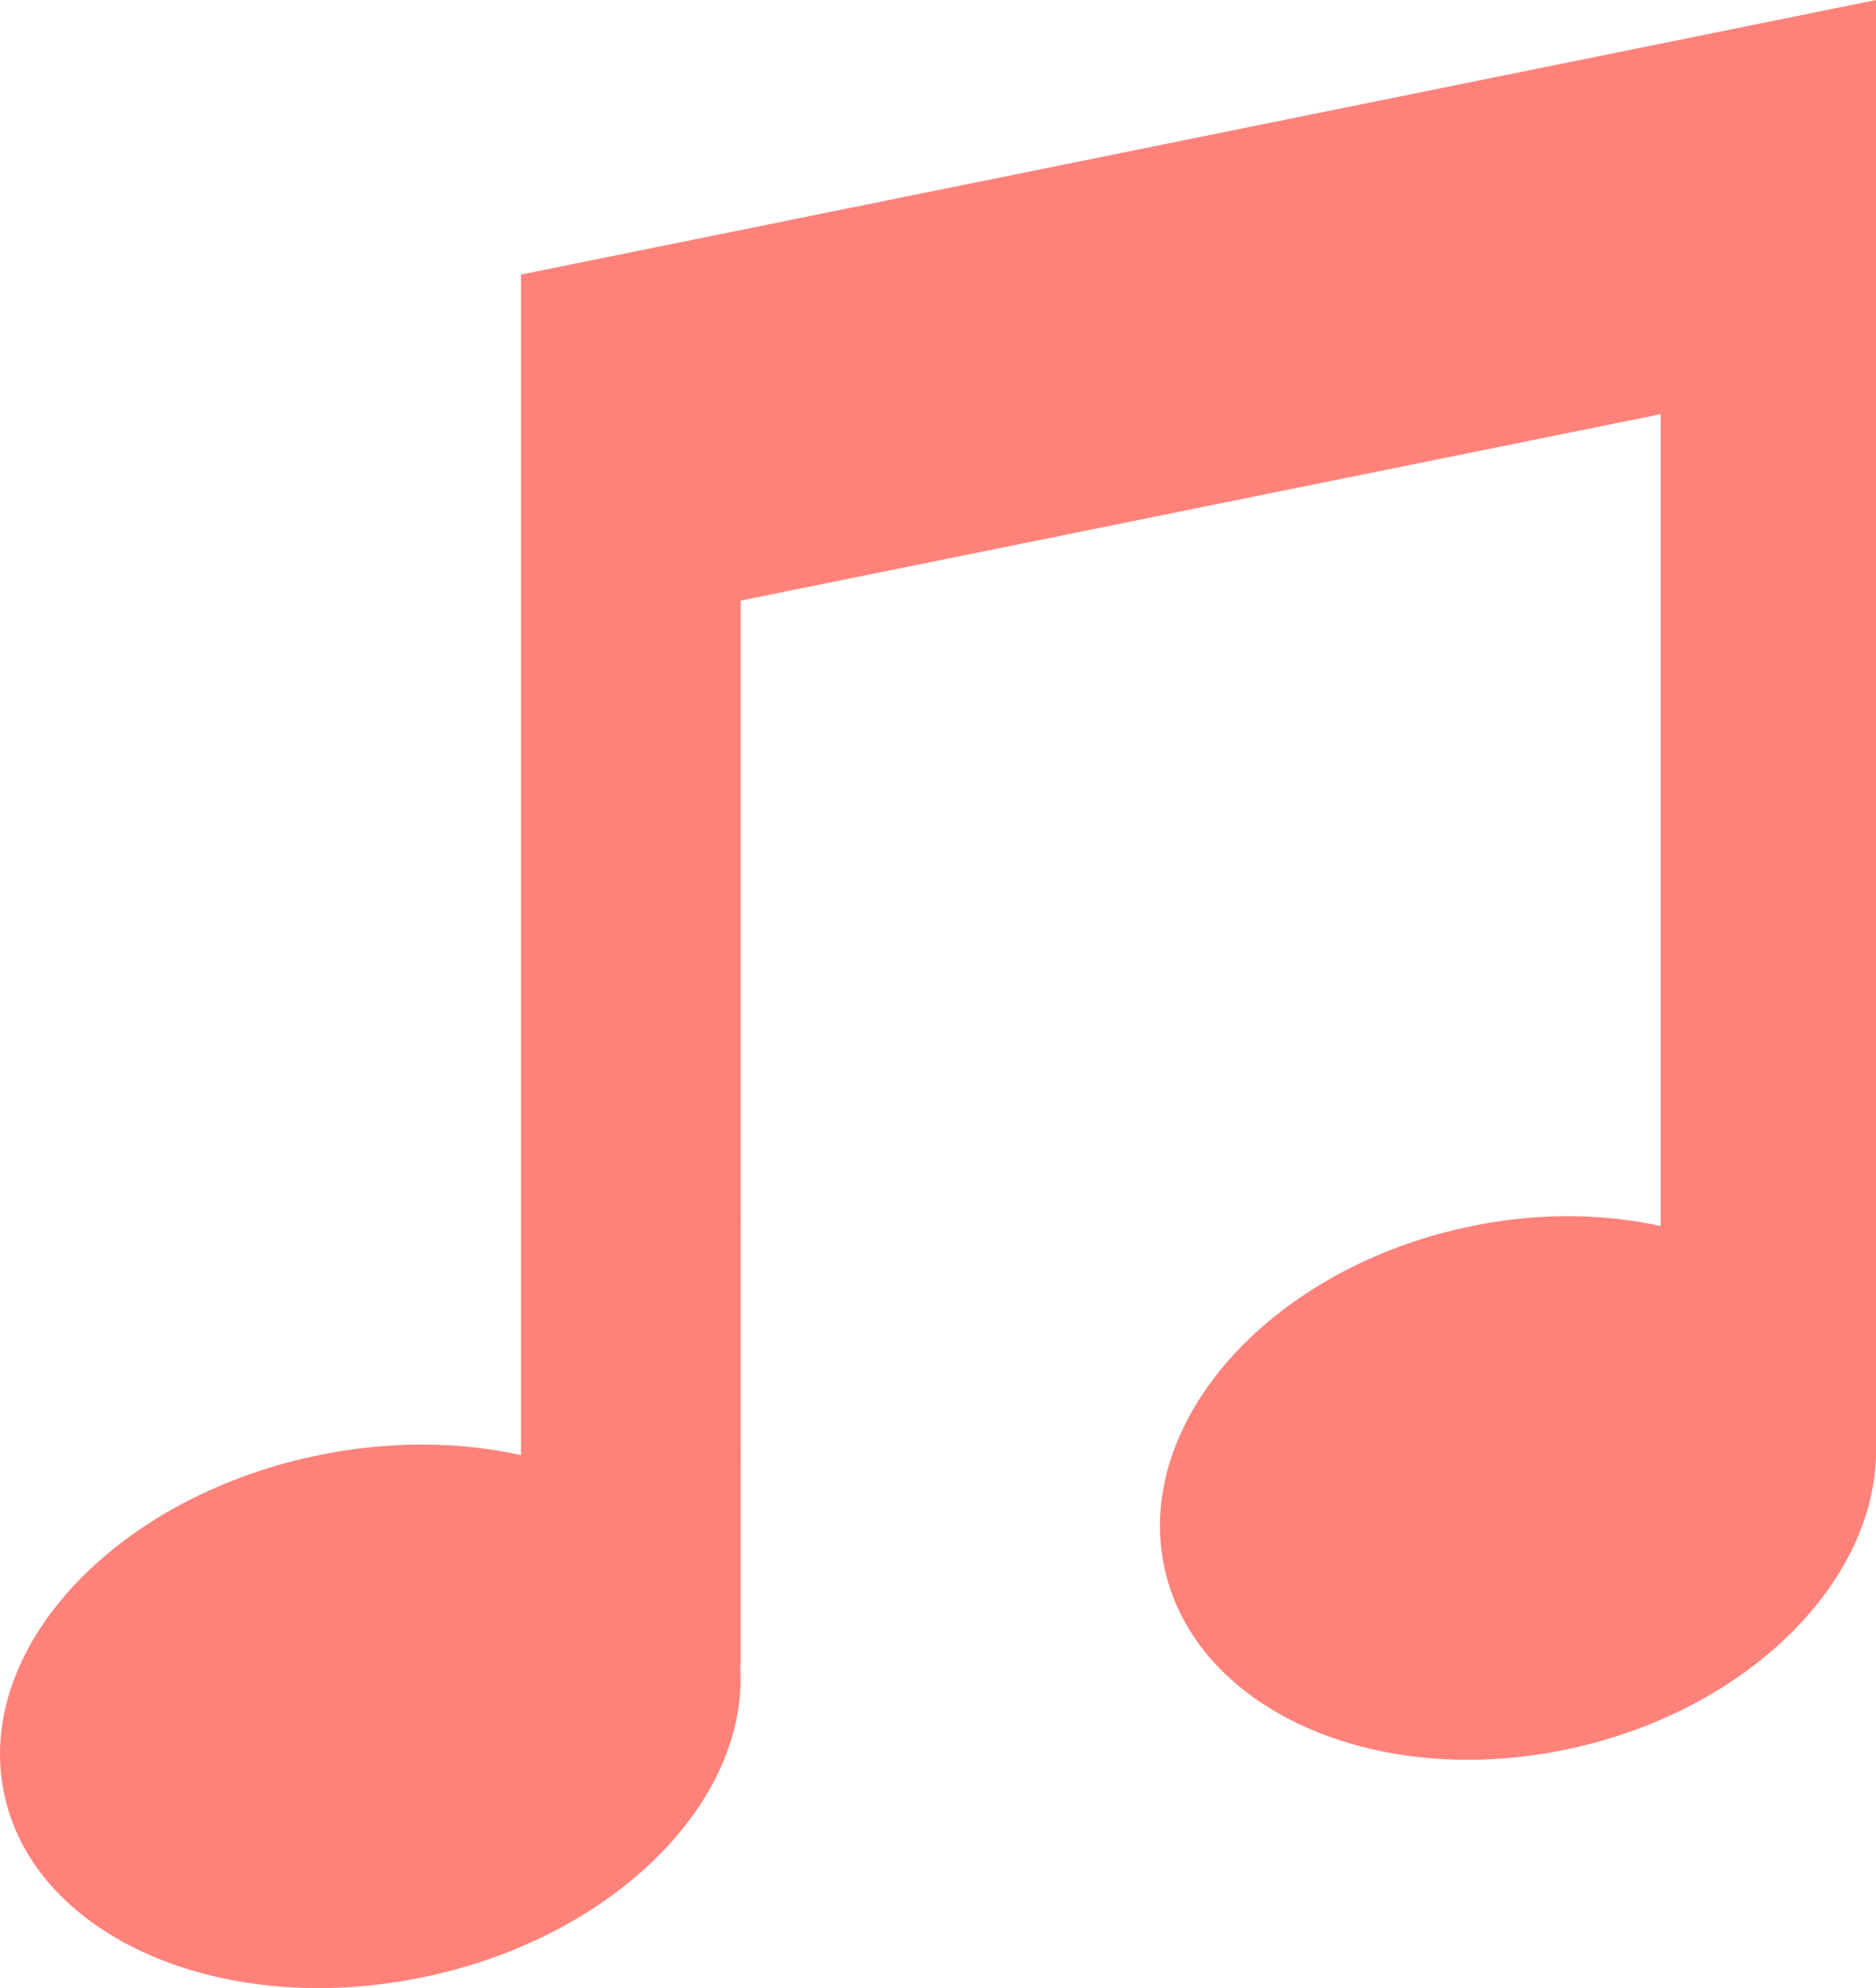 <?xml version="1.0" encoding="utf-8"?>
<!-- Generator: Adobe Illustrator 24.1.1, SVG Export Plug-In . SVG Version: 6.00 Build 0)  -->
<svg version="1.1" id="Layer_1" xmlns="http://www.w3.org/2000/svg" xmlns:xlink="http://www.w3.org/1999/xlink" x="0px" y="0px"
	 viewBox="0 0 187.5 198.69" style="enable-background:new 0 0 187.5 198.69;" xml:space="preserve">
<style type="text/css">
	.st0{fill:#FF827A;}
</style>
<g>
	<path class="st0" d="M52.07,27.44v25.31v11.72v80.95c-6.28-1.39-13.41-1.46-20.71,0.11c-20.2,4.34-34.04,19.5-30.92,33.86
		c3.12,14.35,22.03,22.47,42.23,18.13c18.79-4.04,32.07-17.44,31.32-30.84c0.02-0.21,0.04-0.42,0.04-0.63V60.02l91.95-18.63v81.14
		c-6-1.33-12.78-1.37-19.73,0.18c-19.53,4.34-32.91,19.5-29.89,33.86c3.02,14.35,21.3,22.47,40.83,18.13
		c17.64-3.92,30.26-16.67,30.32-29.67c0-0.01,0-0.03,0-0.04V37.04v-7.1V0L52.07,27.44z"/>
</g>
</svg>
